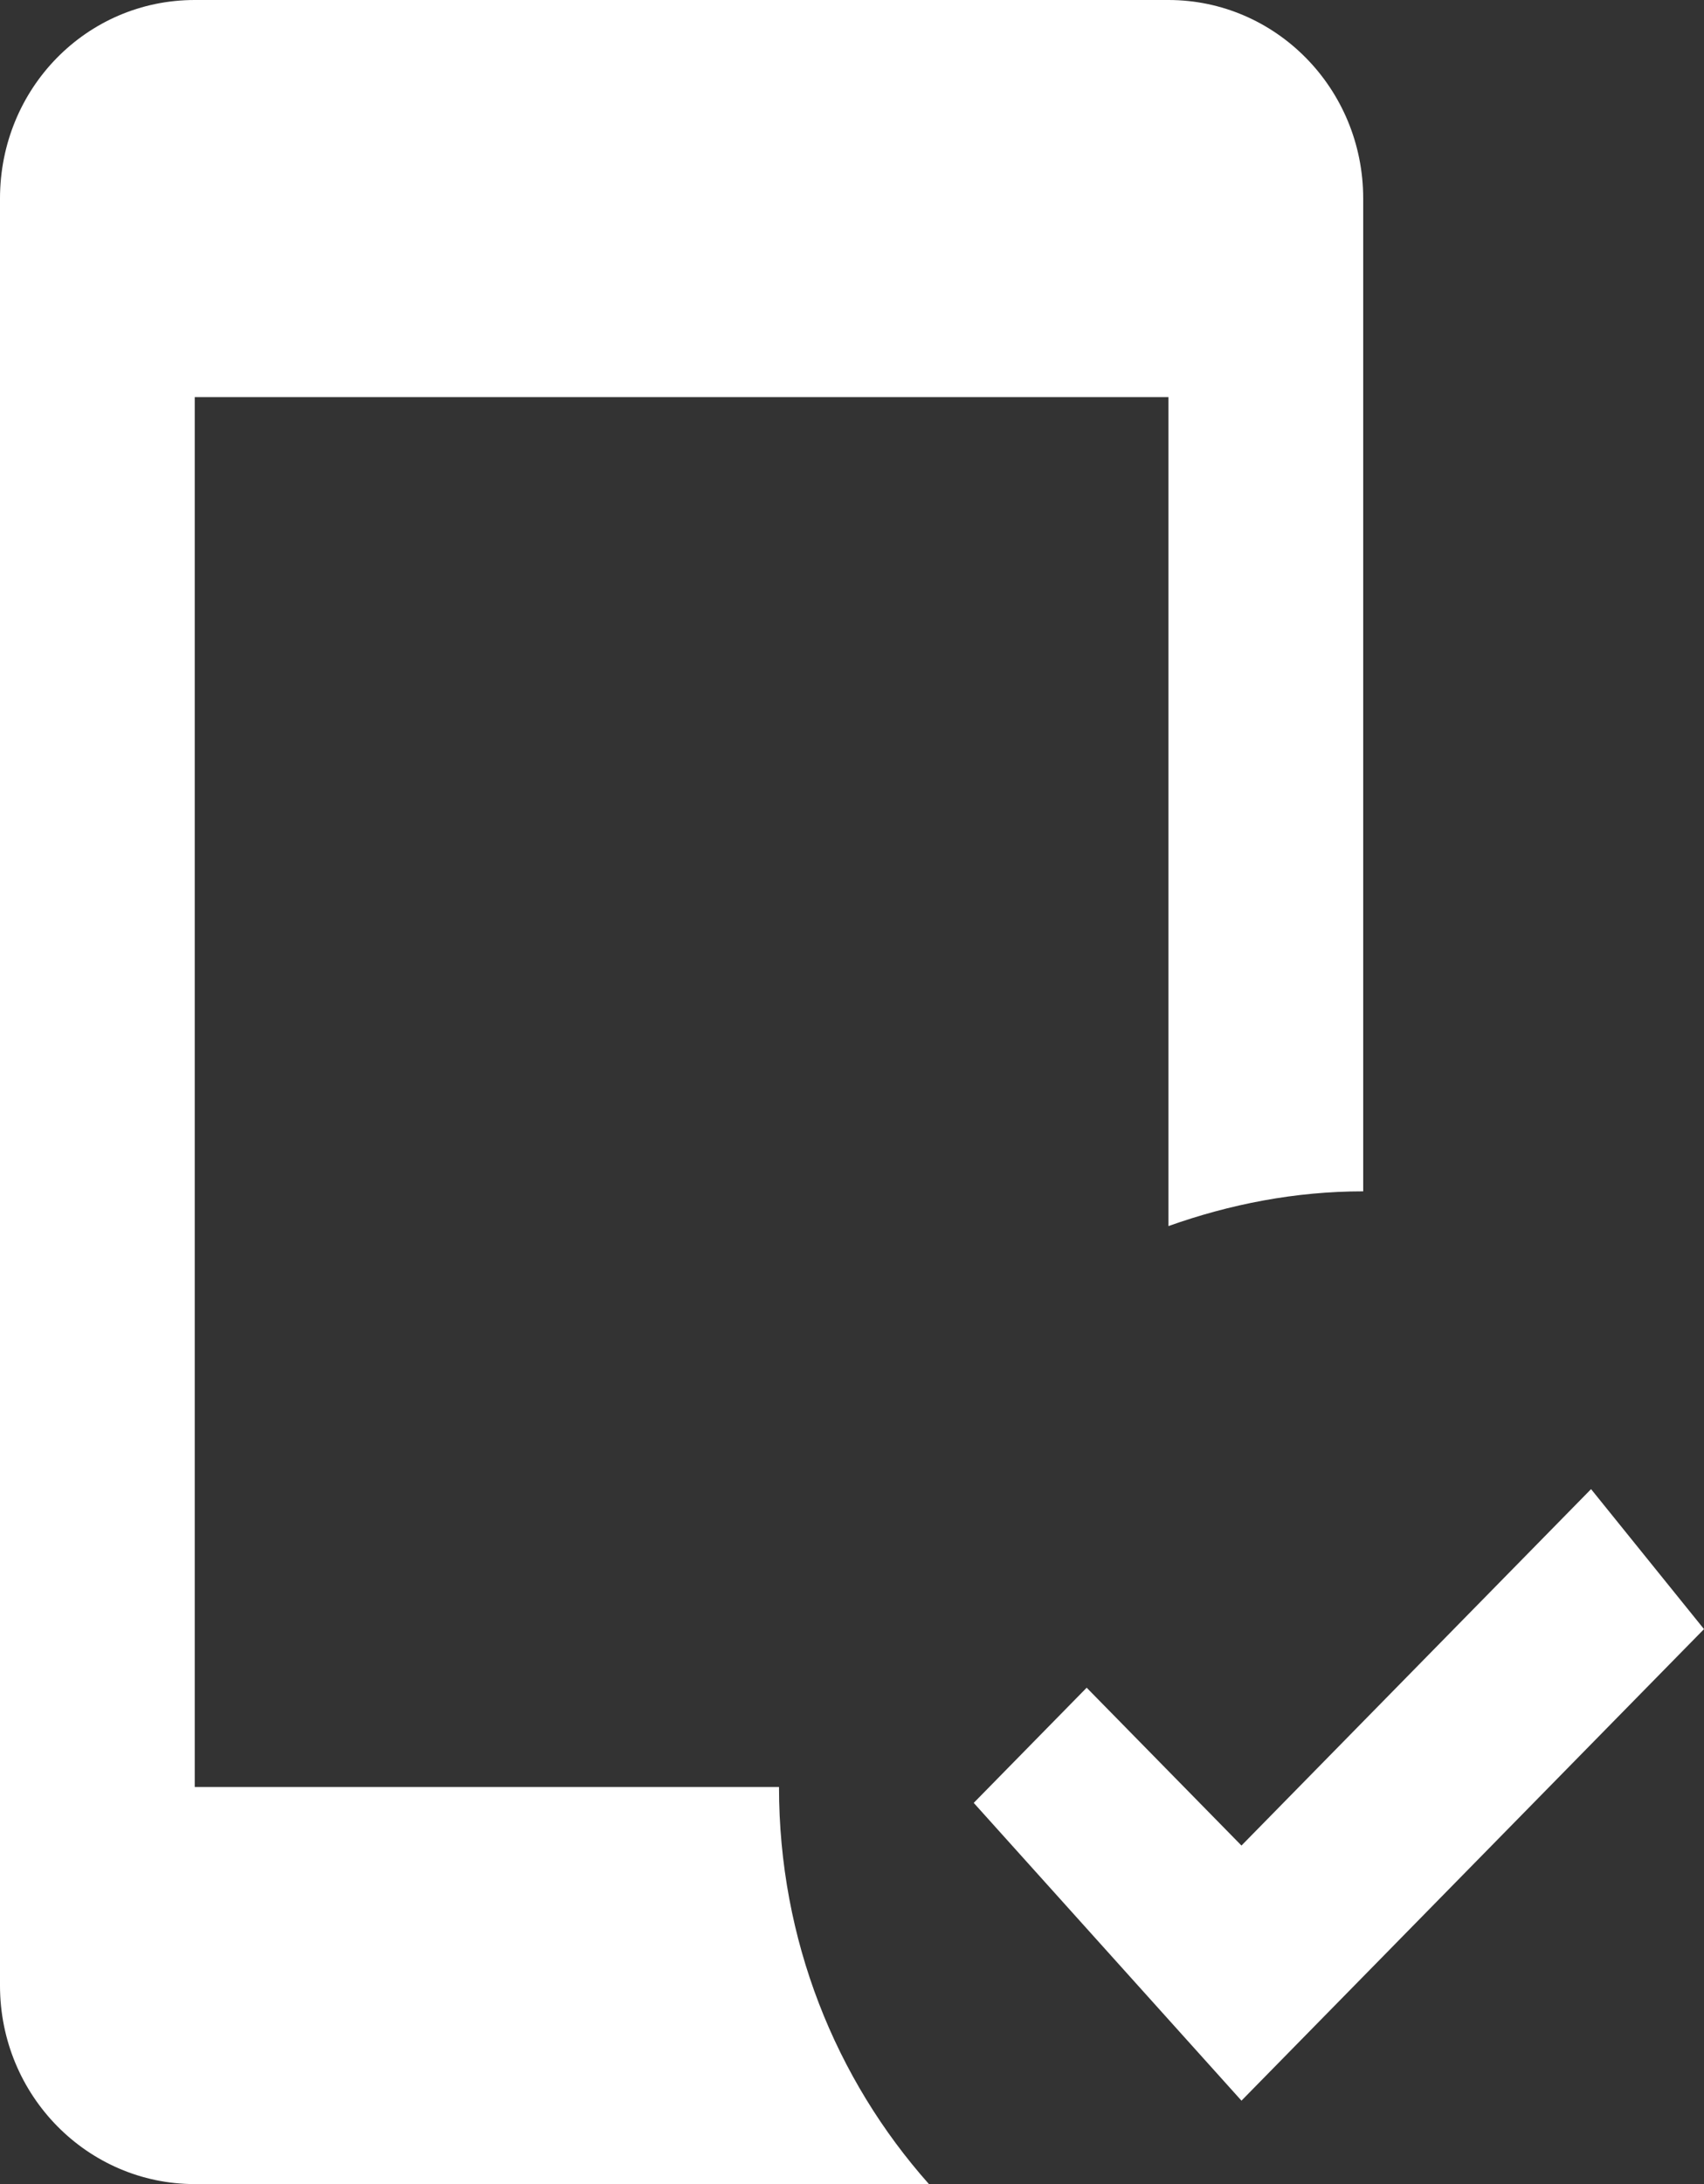 
<svg width="32" height="41" viewBox="0 0 32 41" fill="none" xmlns="http://www.w3.org/2000/svg">
    <rect x="0" y="0" width="32" height="41" fill="#333333" stroke="none"/>
    <path id="Vector" d="M17.445 41H3.657C1.646 41 0 39.341 0 37.273V3.727C0 1.659 1.627 0 3.657 0H21.943C23.954 0 25.6 1.659 25.6 3.727V22.364C24.32 22.364 23.095 22.606 21.943 23.016V7.455H3.657V33.545H14.629C14.629 36.416 15.689 39.025 17.445 41ZM23.314 39.434L18.286 33.844L20.407 31.682L23.314 34.645L29.879 27.954L32 30.582L23.314 39.434Z" fill="white"/>
</svg>
